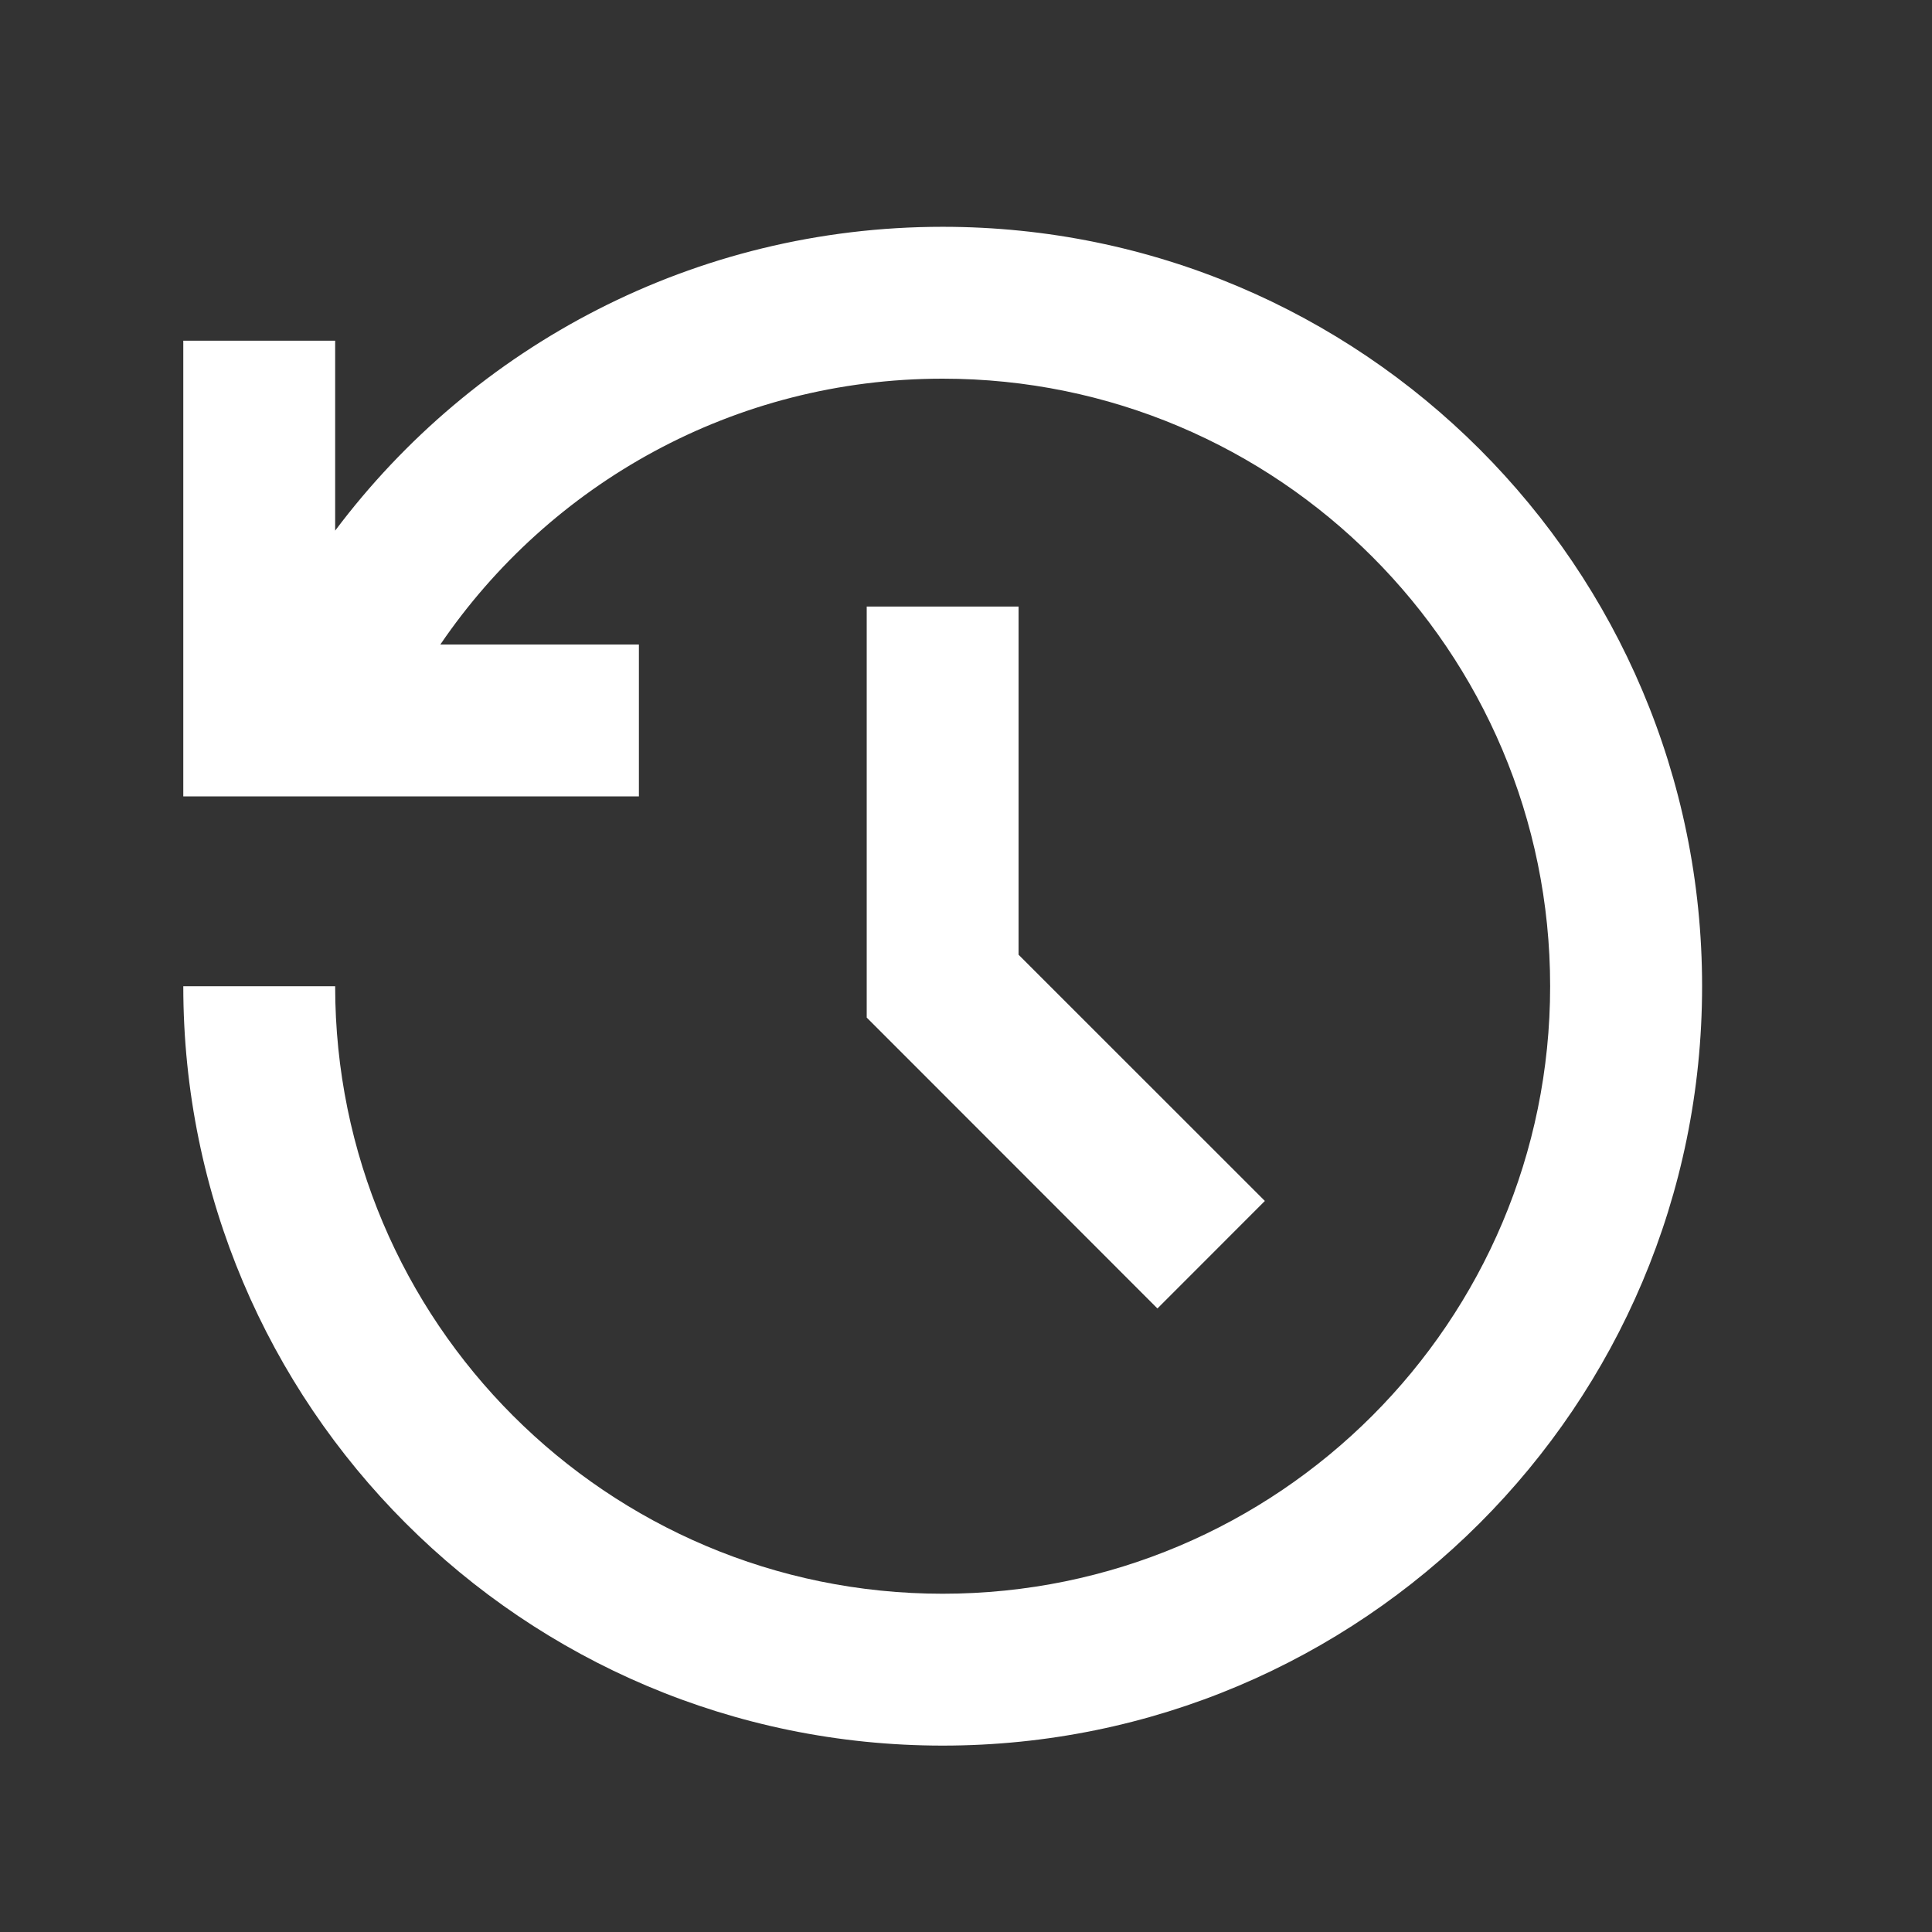 <svg width="23" height="23" viewBox="0 0 23 23" fill="none" xmlns="http://www.w3.org/2000/svg">
<rect x="0" y="0" width="23" height="23" fill="#333333" stroke="none"/>
<g clip-path="url(#clip0_1_3654)">
<path d="M11.222 2.7C16.215 2.7 20.263 6.748 20.263 11.741C20.263 16.734 16.215 20.781 11.222 20.781C6.229 20.781 2.182 16.734 2.182 11.741H3.99C3.99 15.735 7.228 18.973 11.222 18.973C15.216 18.973 18.454 15.735 18.454 11.741C18.454 7.747 15.216 4.508 11.222 4.508C8.736 4.508 6.543 5.762 5.242 7.673H7.606V9.481H2.182V4.056H3.99V6.317C5.639 4.12 8.265 2.7 11.222 2.7ZM12.126 7.221V11.366L15.058 14.297L13.779 15.577L10.318 12.114V7.221H12.126Z" fill="white"/>
</g>
<defs>
<clipPath id="clip0_1_3654">
<rect width="21.697" height="21.697" fill="white" transform="translate(0.374 0.892)"/>
</clipPath>
</defs>
</svg>
